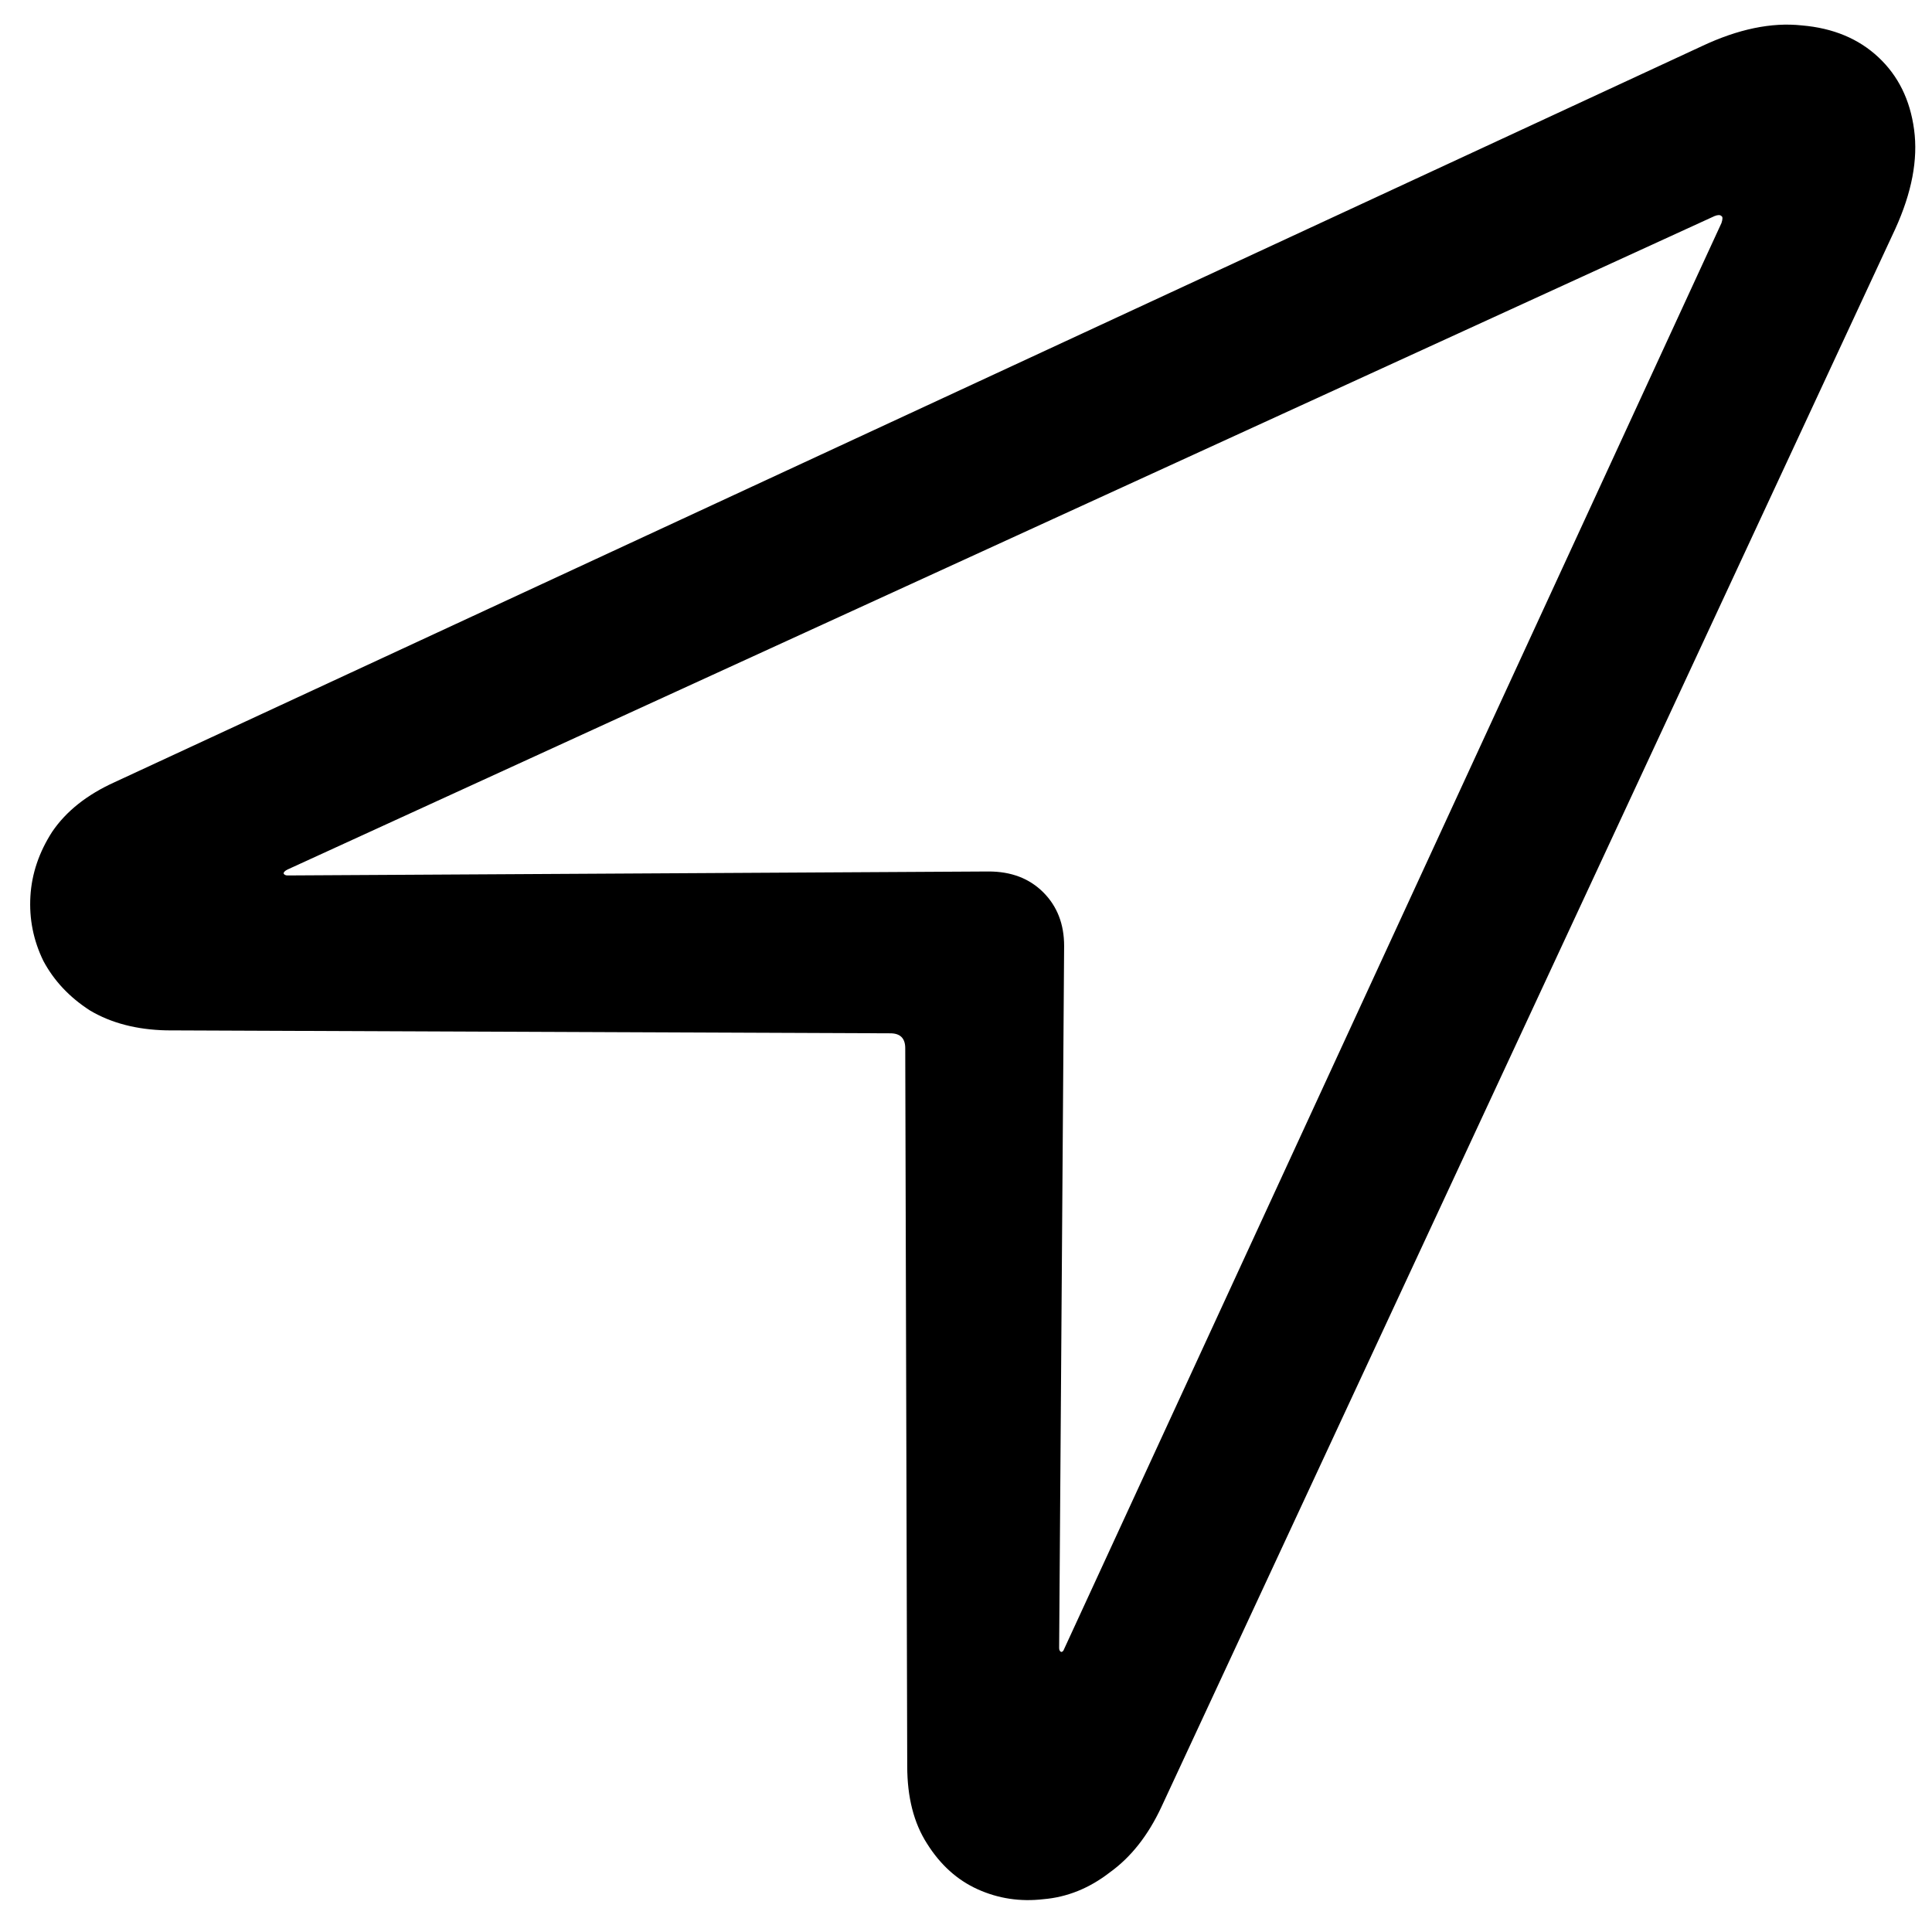 <svg width="38" height="38" viewBox="0 0 38 38" fill="none" xmlns="http://www.w3.org/2000/svg">
<path d="M2.258 15.383L33.469 0.91C34.185 0.572 34.842 0.435 35.441 0.5C36.053 0.552 36.555 0.76 36.945 1.125C37.336 1.49 37.57 1.965 37.648 2.551C37.727 3.137 37.603 3.788 37.277 4.504L22.844 35.539C22.583 36.099 22.245 36.529 21.828 36.828C21.424 37.141 20.988 37.316 20.52 37.355C20.064 37.408 19.634 37.342 19.23 37.16C18.827 36.978 18.495 36.678 18.234 36.262C17.974 35.858 17.844 35.35 17.844 34.738L17.805 20.617C17.805 20.422 17.707 20.324 17.512 20.324L3.273 20.266C2.688 20.253 2.186 20.122 1.77 19.875C1.366 19.615 1.06 19.289 0.852 18.898C0.656 18.495 0.572 18.072 0.598 17.629C0.624 17.186 0.767 16.763 1.027 16.359C1.301 15.956 1.711 15.63 2.258 15.383ZM5.656 17.219L19.445 17.141C19.888 17.141 20.246 17.277 20.52 17.551C20.793 17.824 20.93 18.176 20.93 18.605L20.832 32.414C20.832 32.453 20.845 32.479 20.871 32.492C20.897 32.492 20.917 32.473 20.93 32.434L33.859 4.387C33.885 4.309 33.885 4.263 33.859 4.25C33.833 4.224 33.788 4.224 33.723 4.25L5.656 17.102C5.604 17.128 5.578 17.154 5.578 17.18C5.591 17.206 5.617 17.219 5.656 17.219Z" fill="black"/>
</svg>
